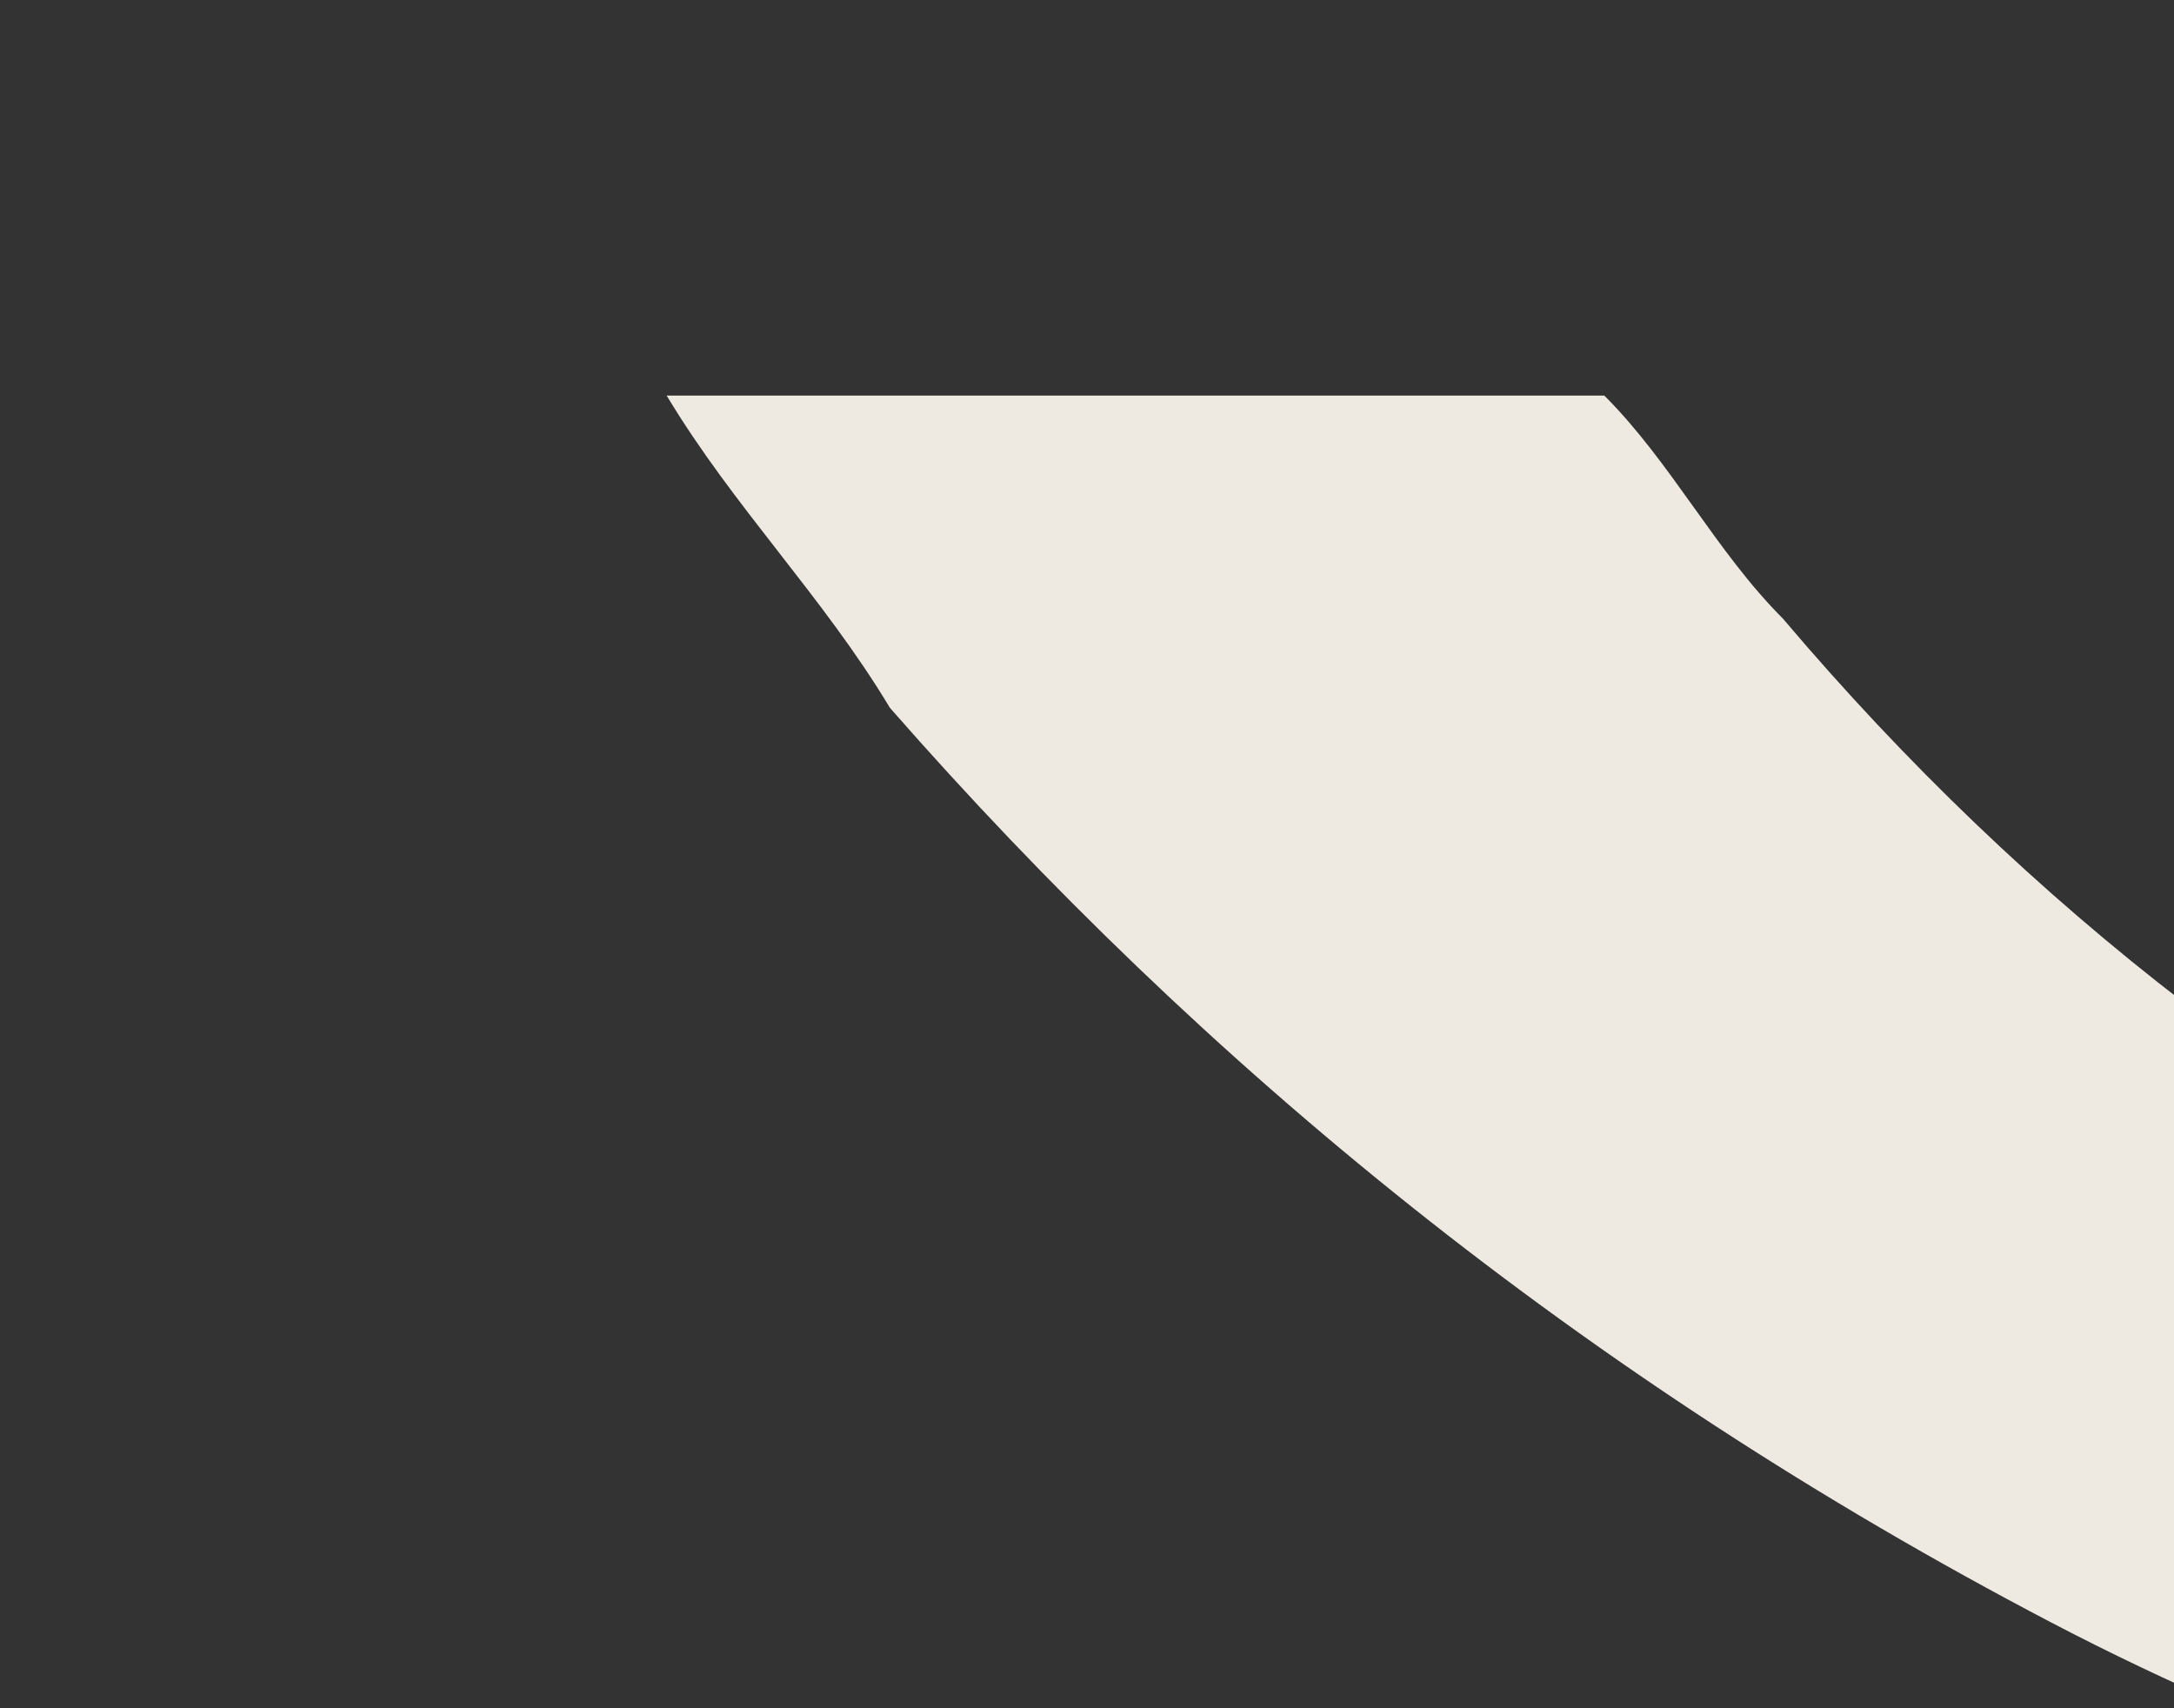 <svg width="140" height="110" viewBox="0 0 140 110" fill="none" xmlns="http://www.w3.org/2000/svg">
<rect x="0" y="0" width="140" height="110" fill="#333333" stroke="none"/>
<path fill-rule="evenodd" clip-rule="evenodd" d="M42.932 25.473C47.245 32.654 52.995 38.398 57.309 45.58C77.436 68.559 101.877 88.665 132.068 104.464C162.26 120.262 198.202 127.443 239.895 127.443C268.648 127.443 294.527 124.571 316.092 117.39C340.533 110.209 360.66 100.155 379.35 87.229C398.04 74.303 413.854 61.378 428.231 45.58C433.982 38.398 438.295 32.654 444.046 25.473H383.663C379.35 31.218 375.037 35.526 370.724 39.835C354.909 58.505 334.782 72.867 311.779 82.921C290.214 92.974 265.773 98.719 241.332 98.719C215.454 98.719 192.451 92.974 170.886 82.921C149.32 72.867 130.63 58.505 114.816 39.835C110.503 35.526 107.627 29.781 103.314 25.473H42.932Z" fill="#EFEAE1"/>
</svg>
